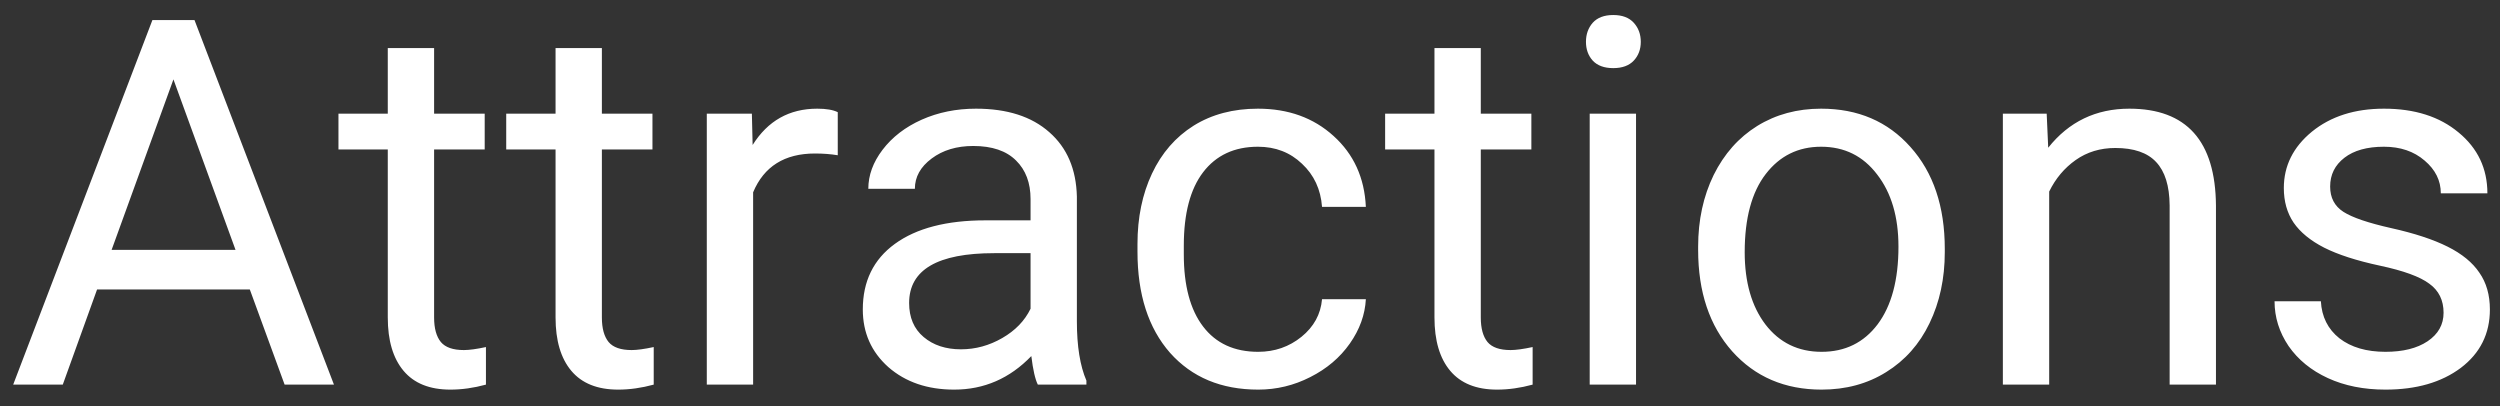 <svg width="117" height="19" viewBox="0 0 117 19" fill="none" xmlns="http://www.w3.org/2000/svg">
<rect x="0" y="0" width="117" height="19" fill="#333333" stroke="none"/>
<path d="M11.691 13.547H4.543L2.938 18H0.617L7.133 0.938H9.102L15.629 18H13.32L11.691 13.547ZM5.223 11.695H11.023L8.117 3.715L5.223 11.695ZM20.316 2.25V5.32H22.684V6.996H20.316V14.859C20.316 15.367 20.422 15.75 20.633 16.008C20.844 16.258 21.203 16.383 21.711 16.383C21.961 16.383 22.305 16.336 22.742 16.242V18C22.172 18.156 21.617 18.234 21.078 18.234C20.109 18.234 19.379 17.941 18.887 17.355C18.395 16.77 18.148 15.938 18.148 14.859V6.996H15.84V5.32H18.148V2.25H20.316ZM28.168 2.25V5.32H30.535V6.996H28.168V14.859C28.168 15.367 28.273 15.75 28.484 16.008C28.695 16.258 29.055 16.383 29.562 16.383C29.812 16.383 30.156 16.336 30.594 16.242V18C30.023 18.156 29.469 18.234 28.93 18.234C27.961 18.234 27.23 17.941 26.738 17.355C26.246 16.77 26 15.938 26 14.859V6.996H23.691V5.32H26V2.25H28.168ZM39.207 7.266C38.879 7.211 38.523 7.184 38.141 7.184C36.719 7.184 35.754 7.789 35.246 9V18H33.078V5.32H35.188L35.223 6.785C35.934 5.652 36.941 5.086 38.246 5.086C38.668 5.086 38.988 5.141 39.207 5.25V7.266ZM48.57 18C48.445 17.75 48.344 17.305 48.266 16.664C47.258 17.711 46.055 18.234 44.656 18.234C43.406 18.234 42.379 17.883 41.574 17.18C40.777 16.469 40.379 15.57 40.379 14.484C40.379 13.164 40.879 12.141 41.879 11.414C42.887 10.68 44.301 10.312 46.121 10.312H48.23V9.316C48.23 8.559 48.004 7.957 47.551 7.512C47.098 7.059 46.43 6.832 45.547 6.832C44.773 6.832 44.125 7.027 43.602 7.418C43.078 7.809 42.816 8.281 42.816 8.836H40.637C40.637 8.203 40.859 7.594 41.305 7.008C41.758 6.414 42.367 5.945 43.133 5.602C43.906 5.258 44.754 5.086 45.676 5.086C47.137 5.086 48.281 5.453 49.109 6.188C49.938 6.914 50.367 7.918 50.398 9.199V15.035C50.398 16.199 50.547 17.125 50.844 17.812V18H48.57ZM44.973 16.348C45.652 16.348 46.297 16.172 46.906 15.82C47.516 15.469 47.957 15.012 48.23 14.449V11.848H46.531C43.875 11.848 42.547 12.625 42.547 14.18C42.547 14.859 42.773 15.391 43.227 15.773C43.68 16.156 44.262 16.348 44.973 16.348ZM58.883 16.465C59.656 16.465 60.332 16.23 60.91 15.762C61.488 15.293 61.809 14.707 61.871 14.004H63.922C63.883 14.73 63.633 15.422 63.172 16.078C62.711 16.734 62.094 17.258 61.32 17.648C60.555 18.039 59.742 18.234 58.883 18.234C57.156 18.234 55.781 17.66 54.758 16.512C53.742 15.355 53.234 13.777 53.234 11.777V11.414C53.234 10.18 53.461 9.082 53.914 8.121C54.367 7.16 55.016 6.414 55.859 5.883C56.711 5.352 57.715 5.086 58.871 5.086C60.293 5.086 61.473 5.512 62.41 6.363C63.355 7.215 63.859 8.32 63.922 9.68H61.871C61.809 8.859 61.496 8.188 60.934 7.664C60.379 7.133 59.691 6.867 58.871 6.867C57.77 6.867 56.914 7.266 56.305 8.062C55.703 8.852 55.402 9.996 55.402 11.496V11.906C55.402 13.367 55.703 14.492 56.305 15.281C56.906 16.07 57.766 16.465 58.883 16.465ZM69.301 2.25V5.32H71.668V6.996H69.301V14.859C69.301 15.367 69.406 15.75 69.617 16.008C69.828 16.258 70.188 16.383 70.695 16.383C70.945 16.383 71.289 16.336 71.727 16.242V18C71.156 18.156 70.602 18.234 70.062 18.234C69.094 18.234 68.363 17.941 67.871 17.355C67.379 16.77 67.133 15.938 67.133 14.859V6.996H64.824V5.32H67.133V2.25H69.301ZM76.566 18H74.398V5.32H76.566V18ZM74.223 1.957C74.223 1.605 74.328 1.309 74.539 1.066C74.758 0.824 75.078 0.703 75.5 0.703C75.922 0.703 76.242 0.824 76.461 1.066C76.68 1.309 76.789 1.605 76.789 1.957C76.789 2.309 76.68 2.602 76.461 2.836C76.242 3.07 75.922 3.188 75.5 3.188C75.078 3.188 74.758 3.07 74.539 2.836C74.328 2.602 74.223 2.309 74.223 1.957ZM79.473 11.543C79.473 10.301 79.715 9.184 80.199 8.191C80.691 7.199 81.371 6.434 82.238 5.895C83.113 5.355 84.109 5.086 85.227 5.086C86.953 5.086 88.348 5.684 89.41 6.879C90.481 8.074 91.016 9.664 91.016 11.648V11.801C91.016 13.035 90.777 14.145 90.301 15.129C89.832 16.105 89.156 16.867 88.273 17.414C87.398 17.961 86.391 18.234 85.25 18.234C83.531 18.234 82.137 17.637 81.066 16.441C80.004 15.246 79.473 13.664 79.473 11.695V11.543ZM81.652 11.801C81.652 13.207 81.977 14.336 82.625 15.188C83.281 16.039 84.156 16.465 85.25 16.465C86.352 16.465 87.227 16.035 87.875 15.176C88.523 14.309 88.848 13.098 88.848 11.543C88.848 10.152 88.516 9.027 87.852 8.168C87.195 7.301 86.32 6.867 85.227 6.867C84.156 6.867 83.293 7.293 82.637 8.145C81.981 8.996 81.652 10.215 81.652 11.801ZM95.785 5.32L95.856 6.914C96.824 5.695 98.09 5.086 99.652 5.086C102.332 5.086 103.684 6.598 103.707 9.621V18H101.539V9.609C101.531 8.695 101.32 8.02 100.906 7.582C100.5 7.145 99.863 6.926 98.996 6.926C98.293 6.926 97.676 7.113 97.144 7.488C96.613 7.863 96.199 8.355 95.902 8.965V18H93.734V5.32H95.785ZM114.359 14.637C114.359 14.051 114.137 13.598 113.691 13.277C113.254 12.949 112.484 12.668 111.383 12.434C110.289 12.199 109.418 11.918 108.77 11.59C108.129 11.262 107.652 10.871 107.34 10.418C107.035 9.965 106.883 9.426 106.883 8.801C106.883 7.762 107.32 6.883 108.195 6.164C109.078 5.445 110.203 5.086 111.57 5.086C113.008 5.086 114.172 5.457 115.062 6.199C115.961 6.941 116.41 7.891 116.41 9.047H114.23C114.23 8.453 113.977 7.941 113.469 7.512C112.969 7.082 112.336 6.867 111.57 6.867C110.781 6.867 110.164 7.039 109.719 7.383C109.273 7.727 109.051 8.176 109.051 8.73C109.051 9.254 109.258 9.648 109.672 9.914C110.086 10.18 110.832 10.434 111.91 10.676C112.996 10.918 113.875 11.207 114.547 11.543C115.219 11.879 115.715 12.285 116.035 12.762C116.363 13.23 116.527 13.805 116.527 14.484C116.527 15.617 116.074 16.527 115.168 17.215C114.262 17.895 113.086 18.234 111.641 18.234C110.625 18.234 109.727 18.055 108.945 17.695C108.164 17.336 107.551 16.836 107.105 16.195C106.668 15.547 106.449 14.848 106.449 14.098H108.617C108.656 14.824 108.945 15.402 109.484 15.832C110.031 16.254 110.75 16.465 111.641 16.465C112.461 16.465 113.117 16.301 113.609 15.973C114.109 15.637 114.359 15.191 114.359 14.637Z" fill="white"/>
</svg>
